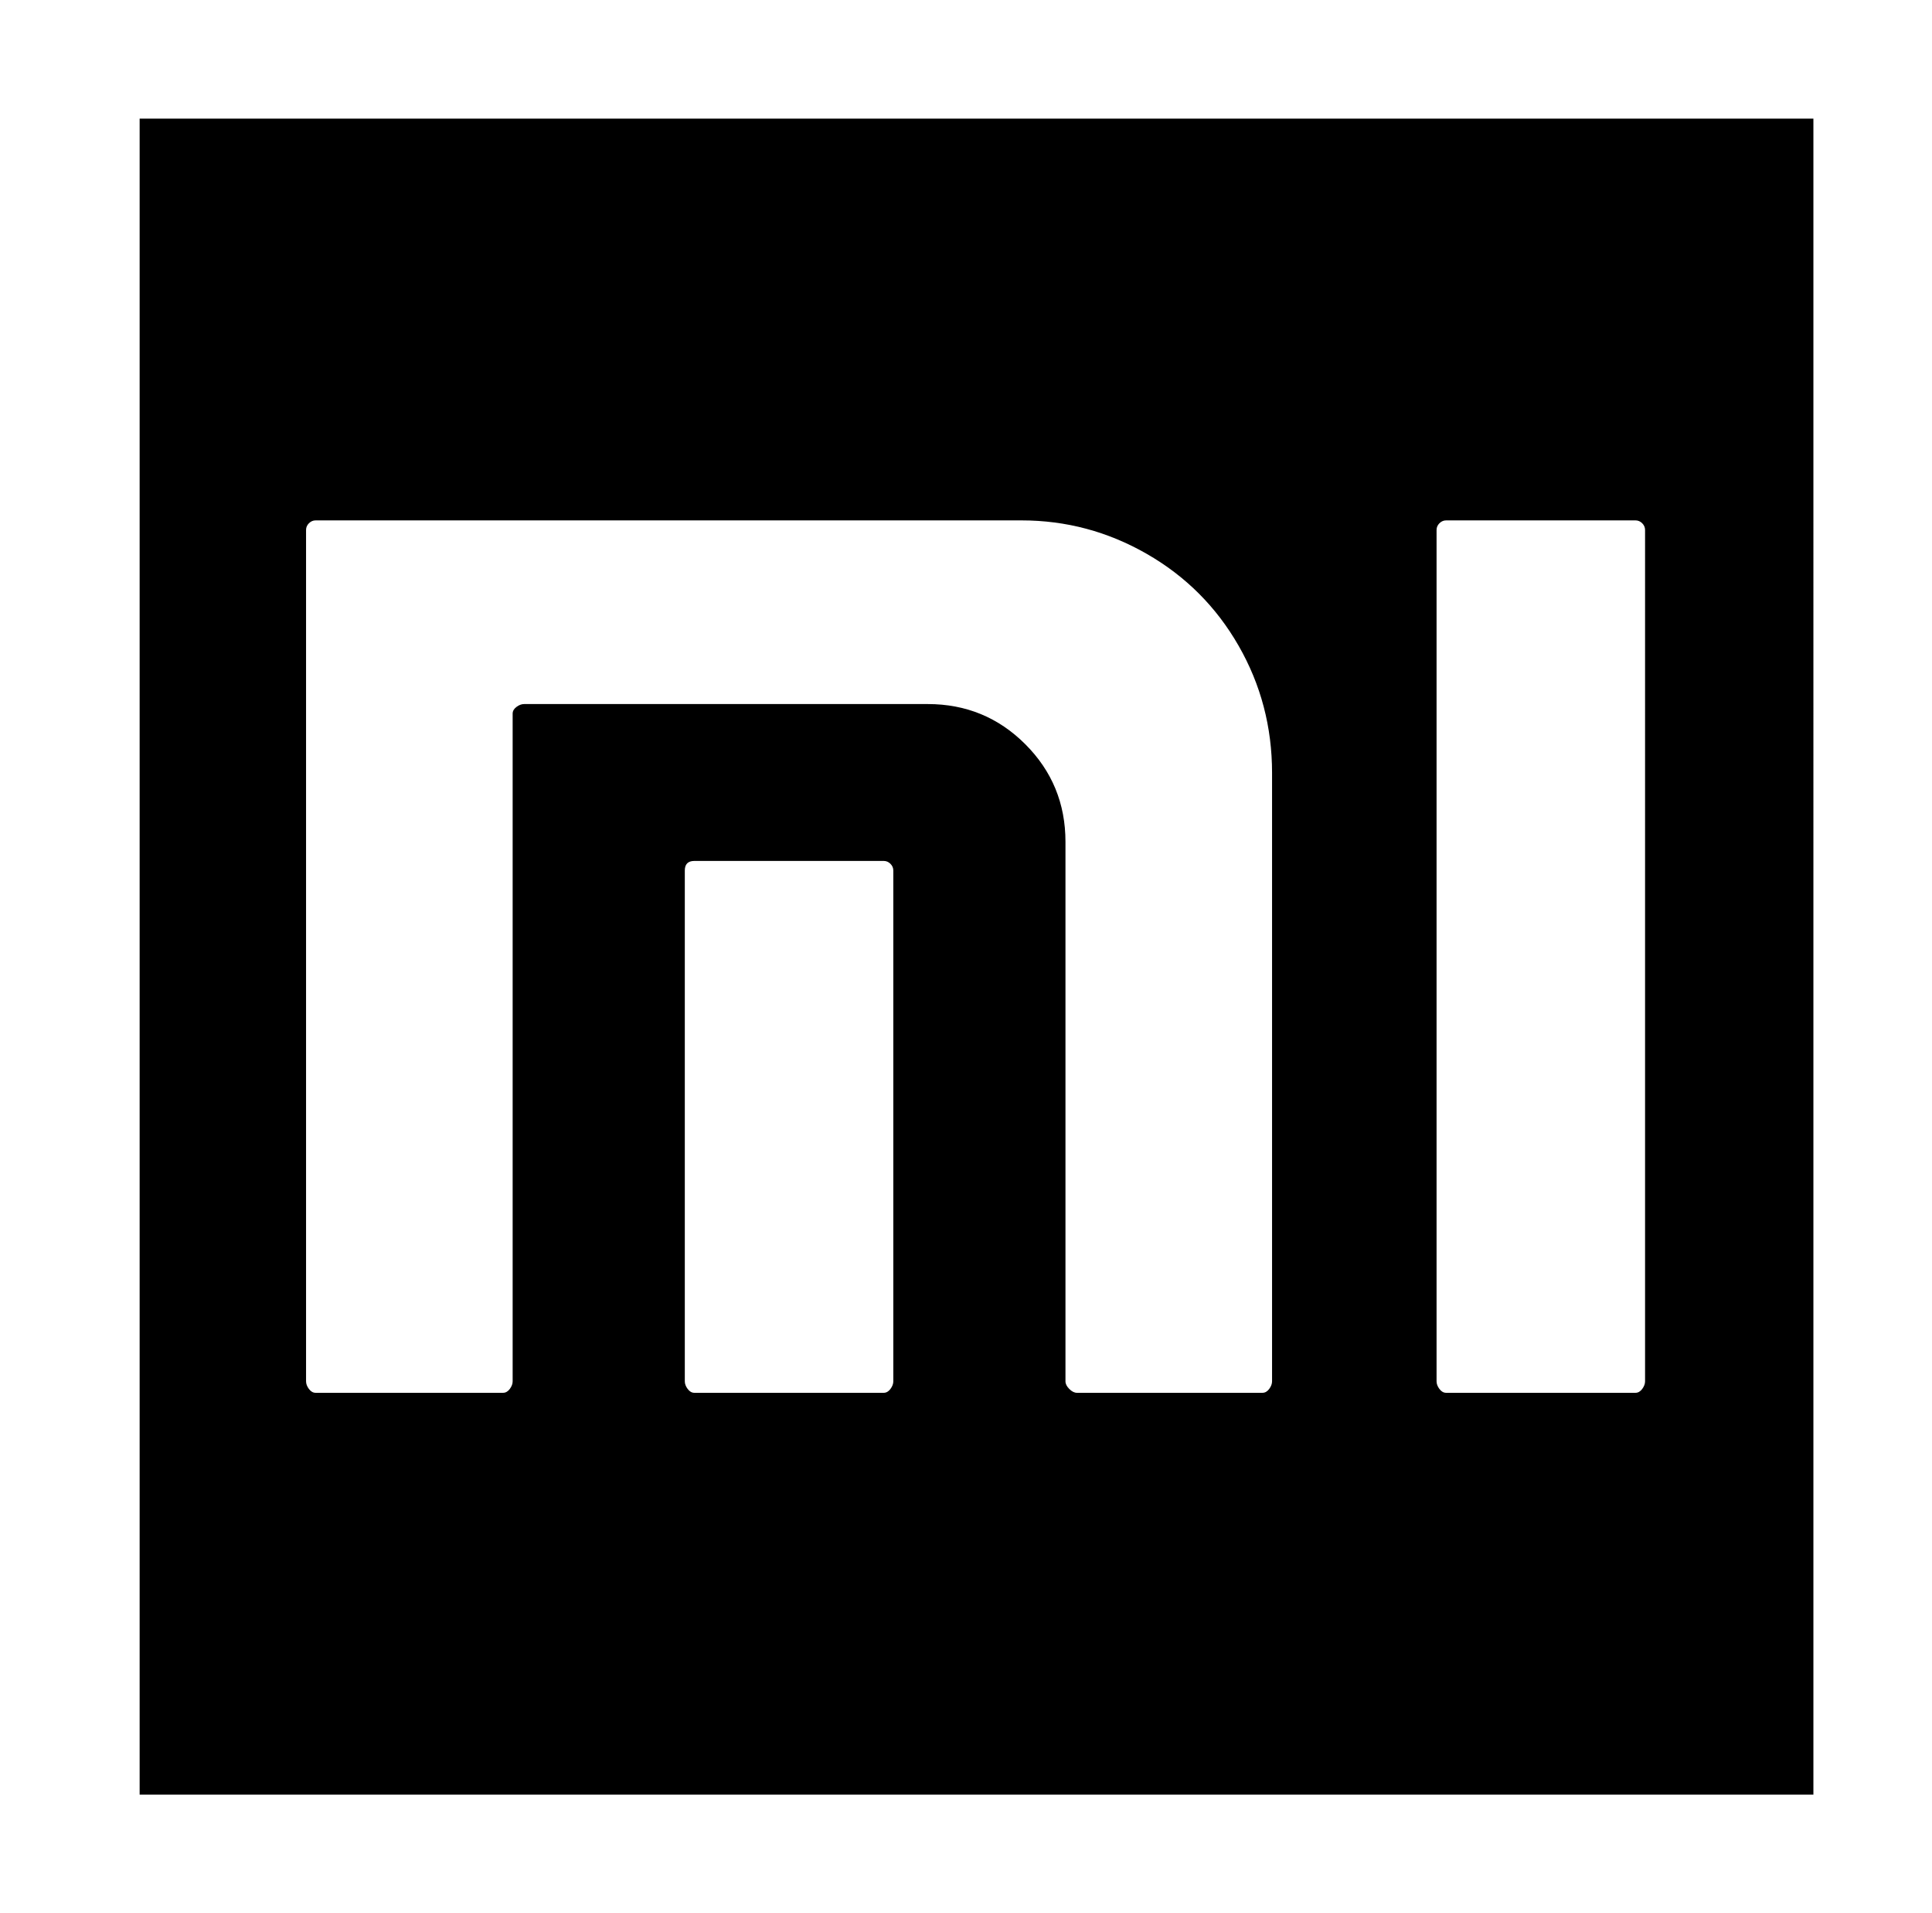 <svg xmlns="http://www.w3.org/2000/svg" viewBox="-10 0 1010 1000"><path d="M63 62v876h875V62zm394 660q0 2-1.5 4t-3.5 2h-99q-2 0-3.5-2t-1.5-4V455q0-5 5-5h99q2 0 3.5 1.5t1.5 3.5zm198 0q0 2-1.5 4t-3.5 2h-97q-2 0-4-2t-2-4V440q0-30-21-51t-51-21H264q-2 0-4 1.5t-2 3.5v349q0 2-1.5 4t-3.5 2h-98q-2 0-3.5-2t-1.5-4V277q0-2 1.5-3.5t3.5-1.5h369q35 0 65.5 17.5t48 48T655 404zm195 0q0 2-1.5 4t-3.5 2h-99q-2 0-3.5-2t-1.5-4V277q0-2 1.5-3.5t3.5-1.5h99q2 0 3.5 1.5t1.5 3.5z"/></svg>